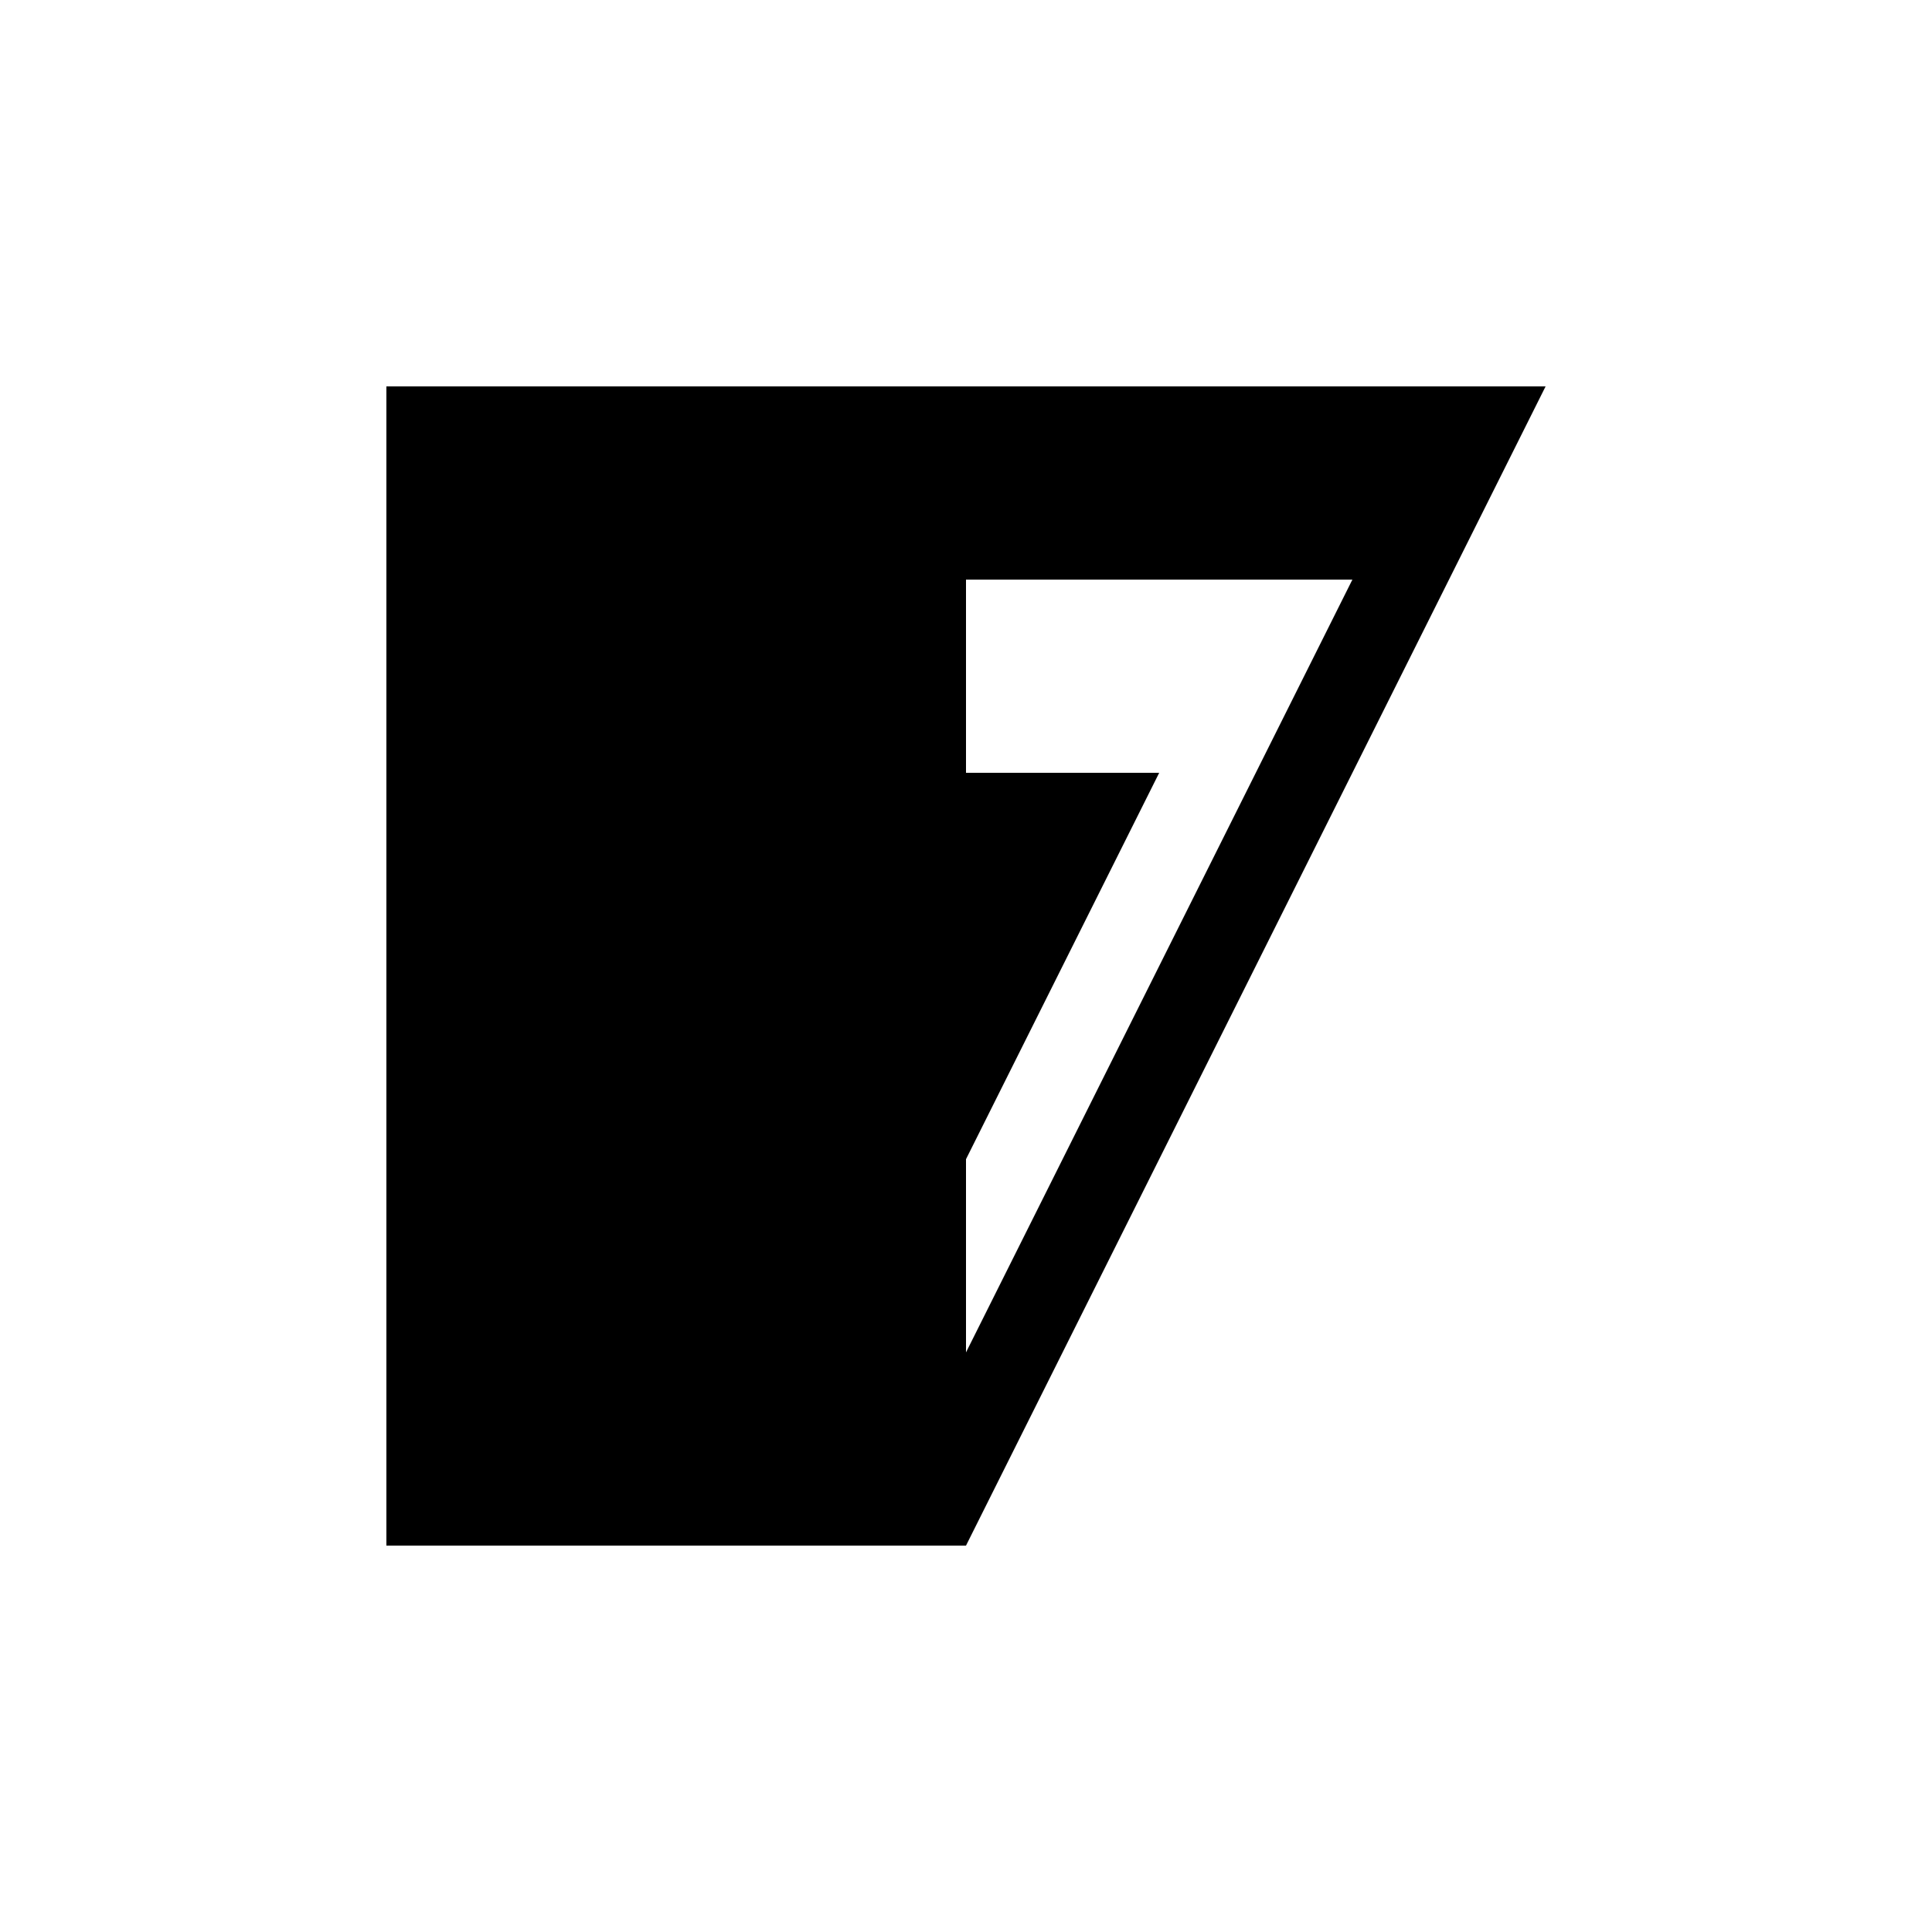 <svg xmlns="http://www.w3.org/2000/svg" viewBox="-100 -100 500 500"><path style="fill:#000000" d="M 0 0 L 150 0 L 300 0 L 150 300 L 0 300 L 0 0 M 150 50 L 150 100 L 200 100 L 150 200 L 150 250 L 250 50 L 150 50"/></svg>
